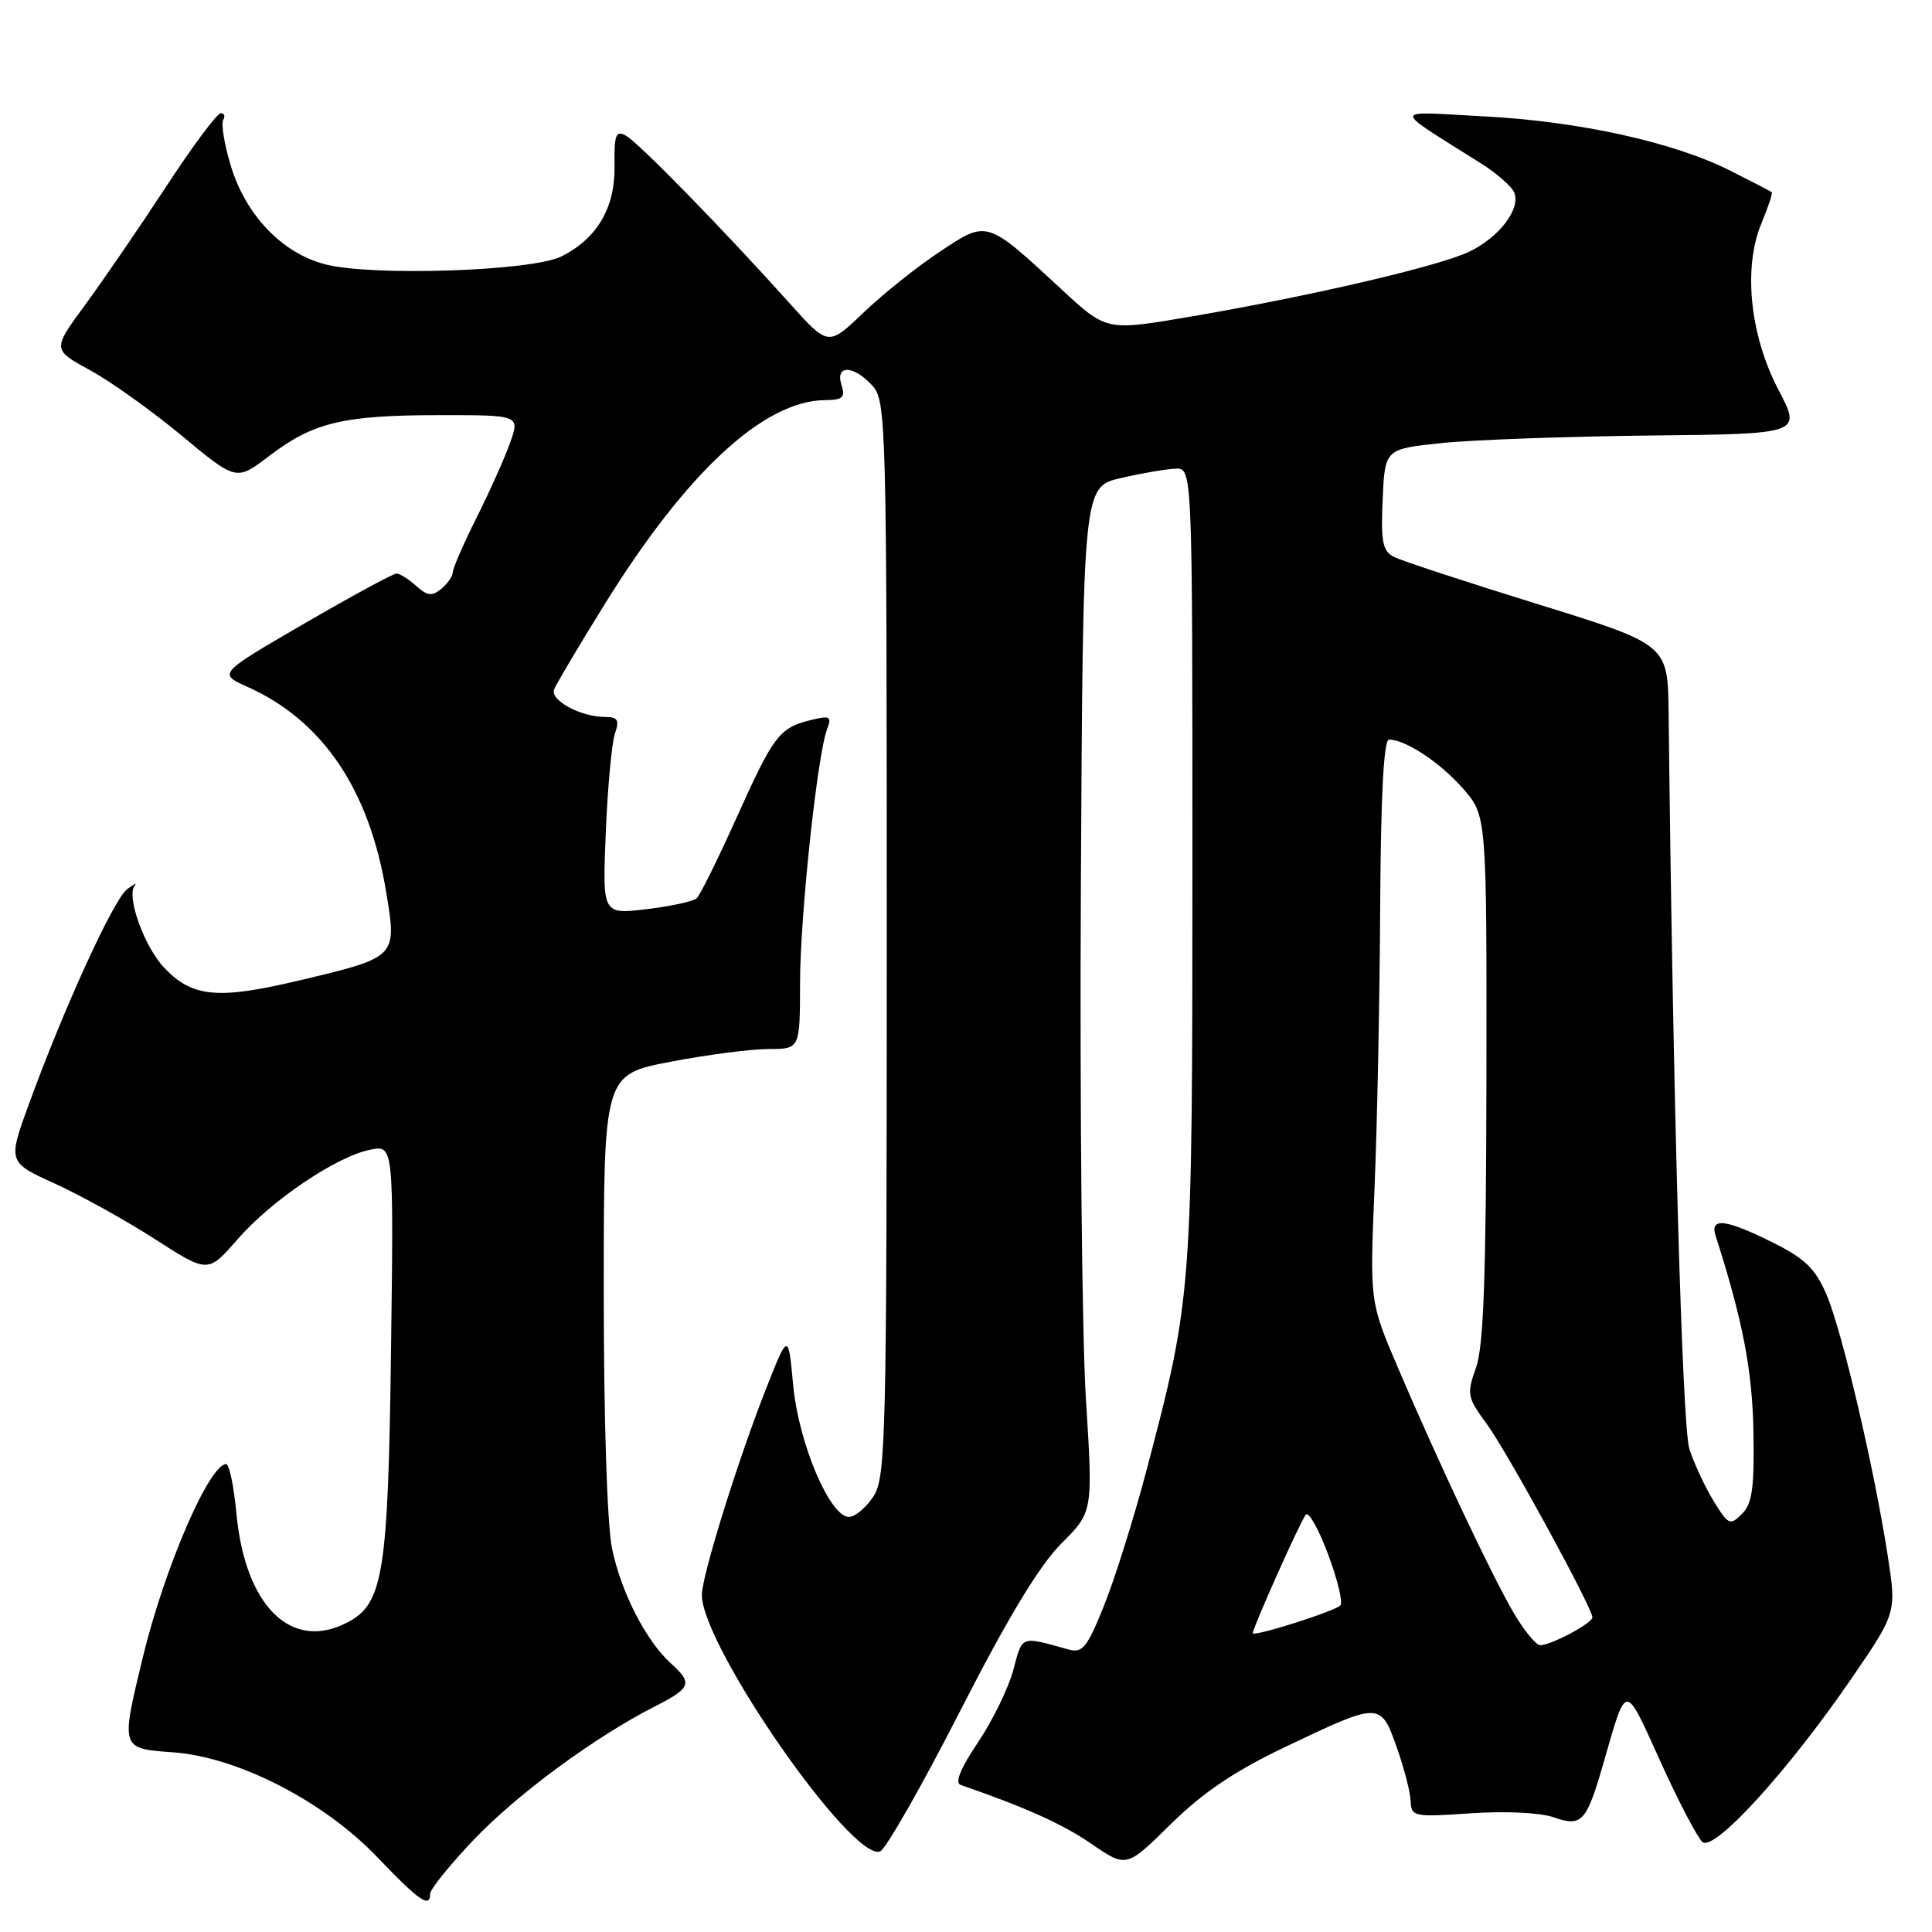 <?xml version="1.0" encoding="UTF-8" standalone="no"?>
<!DOCTYPE svg PUBLIC "-//W3C//DTD SVG 1.1//EN" "http://www.w3.org/Graphics/SVG/1.1/DTD/svg11.dtd" >
<svg xmlns="http://www.w3.org/2000/svg" xmlns:xlink="http://www.w3.org/1999/xlink" version="1.1" viewBox="0 0 256 256">
 <g >
 <path fill="currentColor"
d=" M 57.00 250.93 C 57.00 250.33 59.59 247.13 62.75 243.80 C 68.51 237.75 78.77 230.19 86.75 226.12 C 91.59 223.66 91.82 223.05 88.90 220.41 C 85.60 217.42 82.30 210.99 81.10 205.20 C 80.45 202.06 80.00 188.17 80.00 171.14 C 80.00 142.39 80.00 142.39 88.84 140.69 C 93.70 139.76 99.55 139.00 101.84 139.00 C 106.00 139.00 106.00 139.00 106.01 130.25 C 106.02 121.36 108.30 99.98 109.61 96.57 C 110.24 94.92 109.98 94.79 107.41 95.42 C 103.26 96.44 102.51 97.43 97.56 108.43 C 95.12 113.85 92.76 118.62 92.31 119.03 C 91.86 119.44 88.87 120.09 85.66 120.47 C 79.82 121.17 79.82 121.17 80.27 110.33 C 80.51 104.37 81.06 98.49 81.47 97.25 C 82.10 95.40 81.87 95.00 80.16 95.00 C 76.96 95.00 72.87 92.79 73.42 91.36 C 73.69 90.65 76.74 85.51 80.20 79.94 C 91.02 62.52 101.23 53.09 109.32 53.02 C 111.68 53.00 112.03 52.67 111.50 51.00 C 110.64 48.30 113.11 48.36 115.60 51.11 C 117.43 53.13 117.50 55.80 117.50 124.40 C 117.50 190.87 117.38 195.77 115.73 198.29 C 114.75 199.78 113.30 201.00 112.49 201.00 C 109.96 201.00 105.82 191.23 105.10 183.55 C 104.45 176.50 104.45 176.50 101.32 184.50 C 97.63 193.93 93.00 208.87 93.00 211.33 C 93.00 218.09 112.91 246.74 116.62 245.32 C 117.37 245.03 122.13 236.68 127.20 226.76 C 133.58 214.29 137.72 207.44 140.63 204.53 C 144.83 200.33 144.83 200.33 143.89 185.41 C 143.37 177.21 143.07 146.65 143.22 117.51 C 143.50 64.51 143.50 64.51 148.50 63.35 C 151.25 62.71 154.51 62.15 155.75 62.10 C 158.00 62.00 158.00 62.00 158.00 114.39 C 158.00 171.40 157.96 171.88 151.92 194.82 C 150.28 201.04 147.76 209.07 146.33 212.65 C 144.06 218.31 143.45 219.08 141.61 218.57 C 135.16 216.78 135.51 216.65 134.27 221.27 C 133.63 223.68 131.52 228.00 129.59 230.87 C 127.28 234.29 126.49 236.24 127.29 236.51 C 136.02 239.54 140.75 241.67 144.62 244.32 C 149.26 247.50 149.26 247.50 155.14 241.70 C 159.40 237.51 163.59 234.68 170.26 231.50 C 182.89 225.48 182.92 225.48 185.07 231.50 C 186.04 234.25 186.88 237.47 186.92 238.66 C 187.00 240.72 187.33 240.79 194.89 240.27 C 199.40 239.96 204.09 240.18 205.83 240.79 C 209.62 242.11 210.21 241.47 212.50 233.50 C 215.58 222.83 215.22 222.84 220.01 233.40 C 222.42 238.73 224.94 243.53 225.59 244.08 C 227.15 245.37 236.87 234.72 245.20 222.60 C 251.31 213.70 251.31 213.70 250.13 206.12 C 248.32 194.43 244.07 176.33 242.03 171.56 C 240.54 168.09 239.17 166.77 234.90 164.64 C 228.65 161.52 226.53 161.28 227.33 163.75 C 230.91 174.92 232.20 181.57 232.34 189.71 C 232.47 197.15 232.18 199.24 230.82 200.60 C 229.25 202.18 229.01 202.07 227.06 198.89 C 225.92 197.03 224.48 193.93 223.85 192.00 C 222.90 189.03 221.66 145.19 221.10 94.45 C 221.00 85.40 221.00 85.40 203.75 80.05 C 194.26 77.11 185.69 74.30 184.71 73.79 C 183.20 73.03 182.96 71.80 183.21 66.19 C 183.50 59.50 183.50 59.50 191.00 58.71 C 195.12 58.28 207.55 57.83 218.61 57.71 C 238.72 57.50 238.72 57.50 235.65 51.64 C 231.86 44.40 230.95 35.45 233.41 29.56 C 234.30 27.43 234.91 25.59 234.76 25.47 C 234.62 25.34 232.14 24.06 229.26 22.61 C 221.72 18.82 209.17 16.06 196.50 15.41 C 184.19 14.77 184.22 14.06 196.30 21.69 C 198.39 23.01 200.35 24.75 200.66 25.55 C 201.50 27.74 198.61 31.48 194.64 33.37 C 190.56 35.30 173.60 39.25 157.72 41.96 C 146.61 43.86 146.61 43.86 140.70 38.38 C 130.65 29.08 130.86 29.14 124.50 33.37 C 121.50 35.36 116.95 38.99 114.40 41.44 C 109.75 45.89 109.75 45.89 104.64 40.20 C 95.91 30.46 84.57 18.86 82.93 17.97 C 81.59 17.25 81.37 17.86 81.43 21.99 C 81.51 27.53 79.14 31.58 74.41 33.97 C 70.53 35.94 49.08 36.64 42.99 35.00 C 37.26 33.46 32.50 28.41 30.54 21.83 C 29.71 19.04 29.28 16.36 29.58 15.88 C 29.87 15.39 29.73 15.00 29.25 15.00 C 28.77 15.00 25.50 19.39 22.00 24.75 C 18.49 30.11 13.66 37.16 11.27 40.41 C 6.93 46.32 6.93 46.32 11.94 49.06 C 14.69 50.56 20.18 54.48 24.13 57.77 C 31.32 63.74 31.32 63.74 35.68 60.41 C 41.50 55.97 45.49 55.01 58.21 55.01 C 68.91 55.00 68.91 55.00 67.56 58.75 C 66.82 60.81 64.81 65.29 63.10 68.69 C 61.40 72.10 60.00 75.31 60.00 75.82 C 60.00 76.33 59.32 77.32 58.48 78.02 C 57.24 79.04 56.63 78.97 55.15 77.64 C 54.16 76.74 52.98 76.00 52.54 76.00 C 52.09 76.00 46.59 78.99 40.31 82.63 C 28.88 89.27 28.88 89.27 32.83 91.03 C 42.75 95.48 48.93 104.61 51.16 118.15 C 52.61 126.89 52.68 126.82 39.58 129.93 C 28.83 132.48 25.47 132.16 21.73 128.20 C 19.10 125.41 16.71 118.73 17.85 117.35 C 18.21 116.92 17.75 117.14 16.84 117.83 C 15.04 119.20 8.50 133.51 3.88 146.16 C 1.02 153.99 1.02 153.99 7.26 156.83 C 10.69 158.39 16.66 161.70 20.53 164.19 C 27.56 168.71 27.56 168.71 31.46 164.23 C 35.97 159.05 44.58 153.23 49.07 152.34 C 52.17 151.72 52.17 151.72 51.81 179.11 C 51.43 208.34 50.78 212.44 46.15 214.92 C 38.66 218.93 32.48 212.91 31.32 200.49 C 30.98 196.92 30.38 194.00 29.97 194.00 C 27.74 194.00 21.81 207.72 18.95 219.50 C 15.98 231.78 15.95 231.68 22.92 232.19 C 31.51 232.81 42.90 238.66 50.00 246.09 C 55.54 251.89 57.00 252.90 57.00 250.93 Z  M 200.58 213.73 C 197.68 208.78 190.66 193.92 185.25 181.27 C 181.50 172.50 181.50 172.50 182.13 157.50 C 182.48 149.25 182.82 132.49 182.88 120.25 C 182.96 105.46 183.35 98.00 184.05 98.00 C 186.24 98.00 190.82 101.03 193.85 104.48 C 197.00 108.07 197.00 108.07 196.96 142.78 C 196.92 169.04 196.59 178.41 195.58 181.22 C 194.33 184.74 194.41 185.16 197.03 188.72 C 199.73 192.41 211.00 213.04 211.00 214.31 C 211.00 215.08 205.52 218.00 204.09 218.00 C 203.54 218.00 201.96 216.08 200.58 213.73 Z  M 166.00 216.40 C 166.00 215.68 172.34 201.50 173.03 200.69 C 173.41 200.25 174.74 202.63 175.99 205.98 C 177.24 209.32 177.97 212.37 177.60 212.73 C 176.80 213.53 166.00 216.95 166.00 216.40 Z "/>
</g>
</svg>